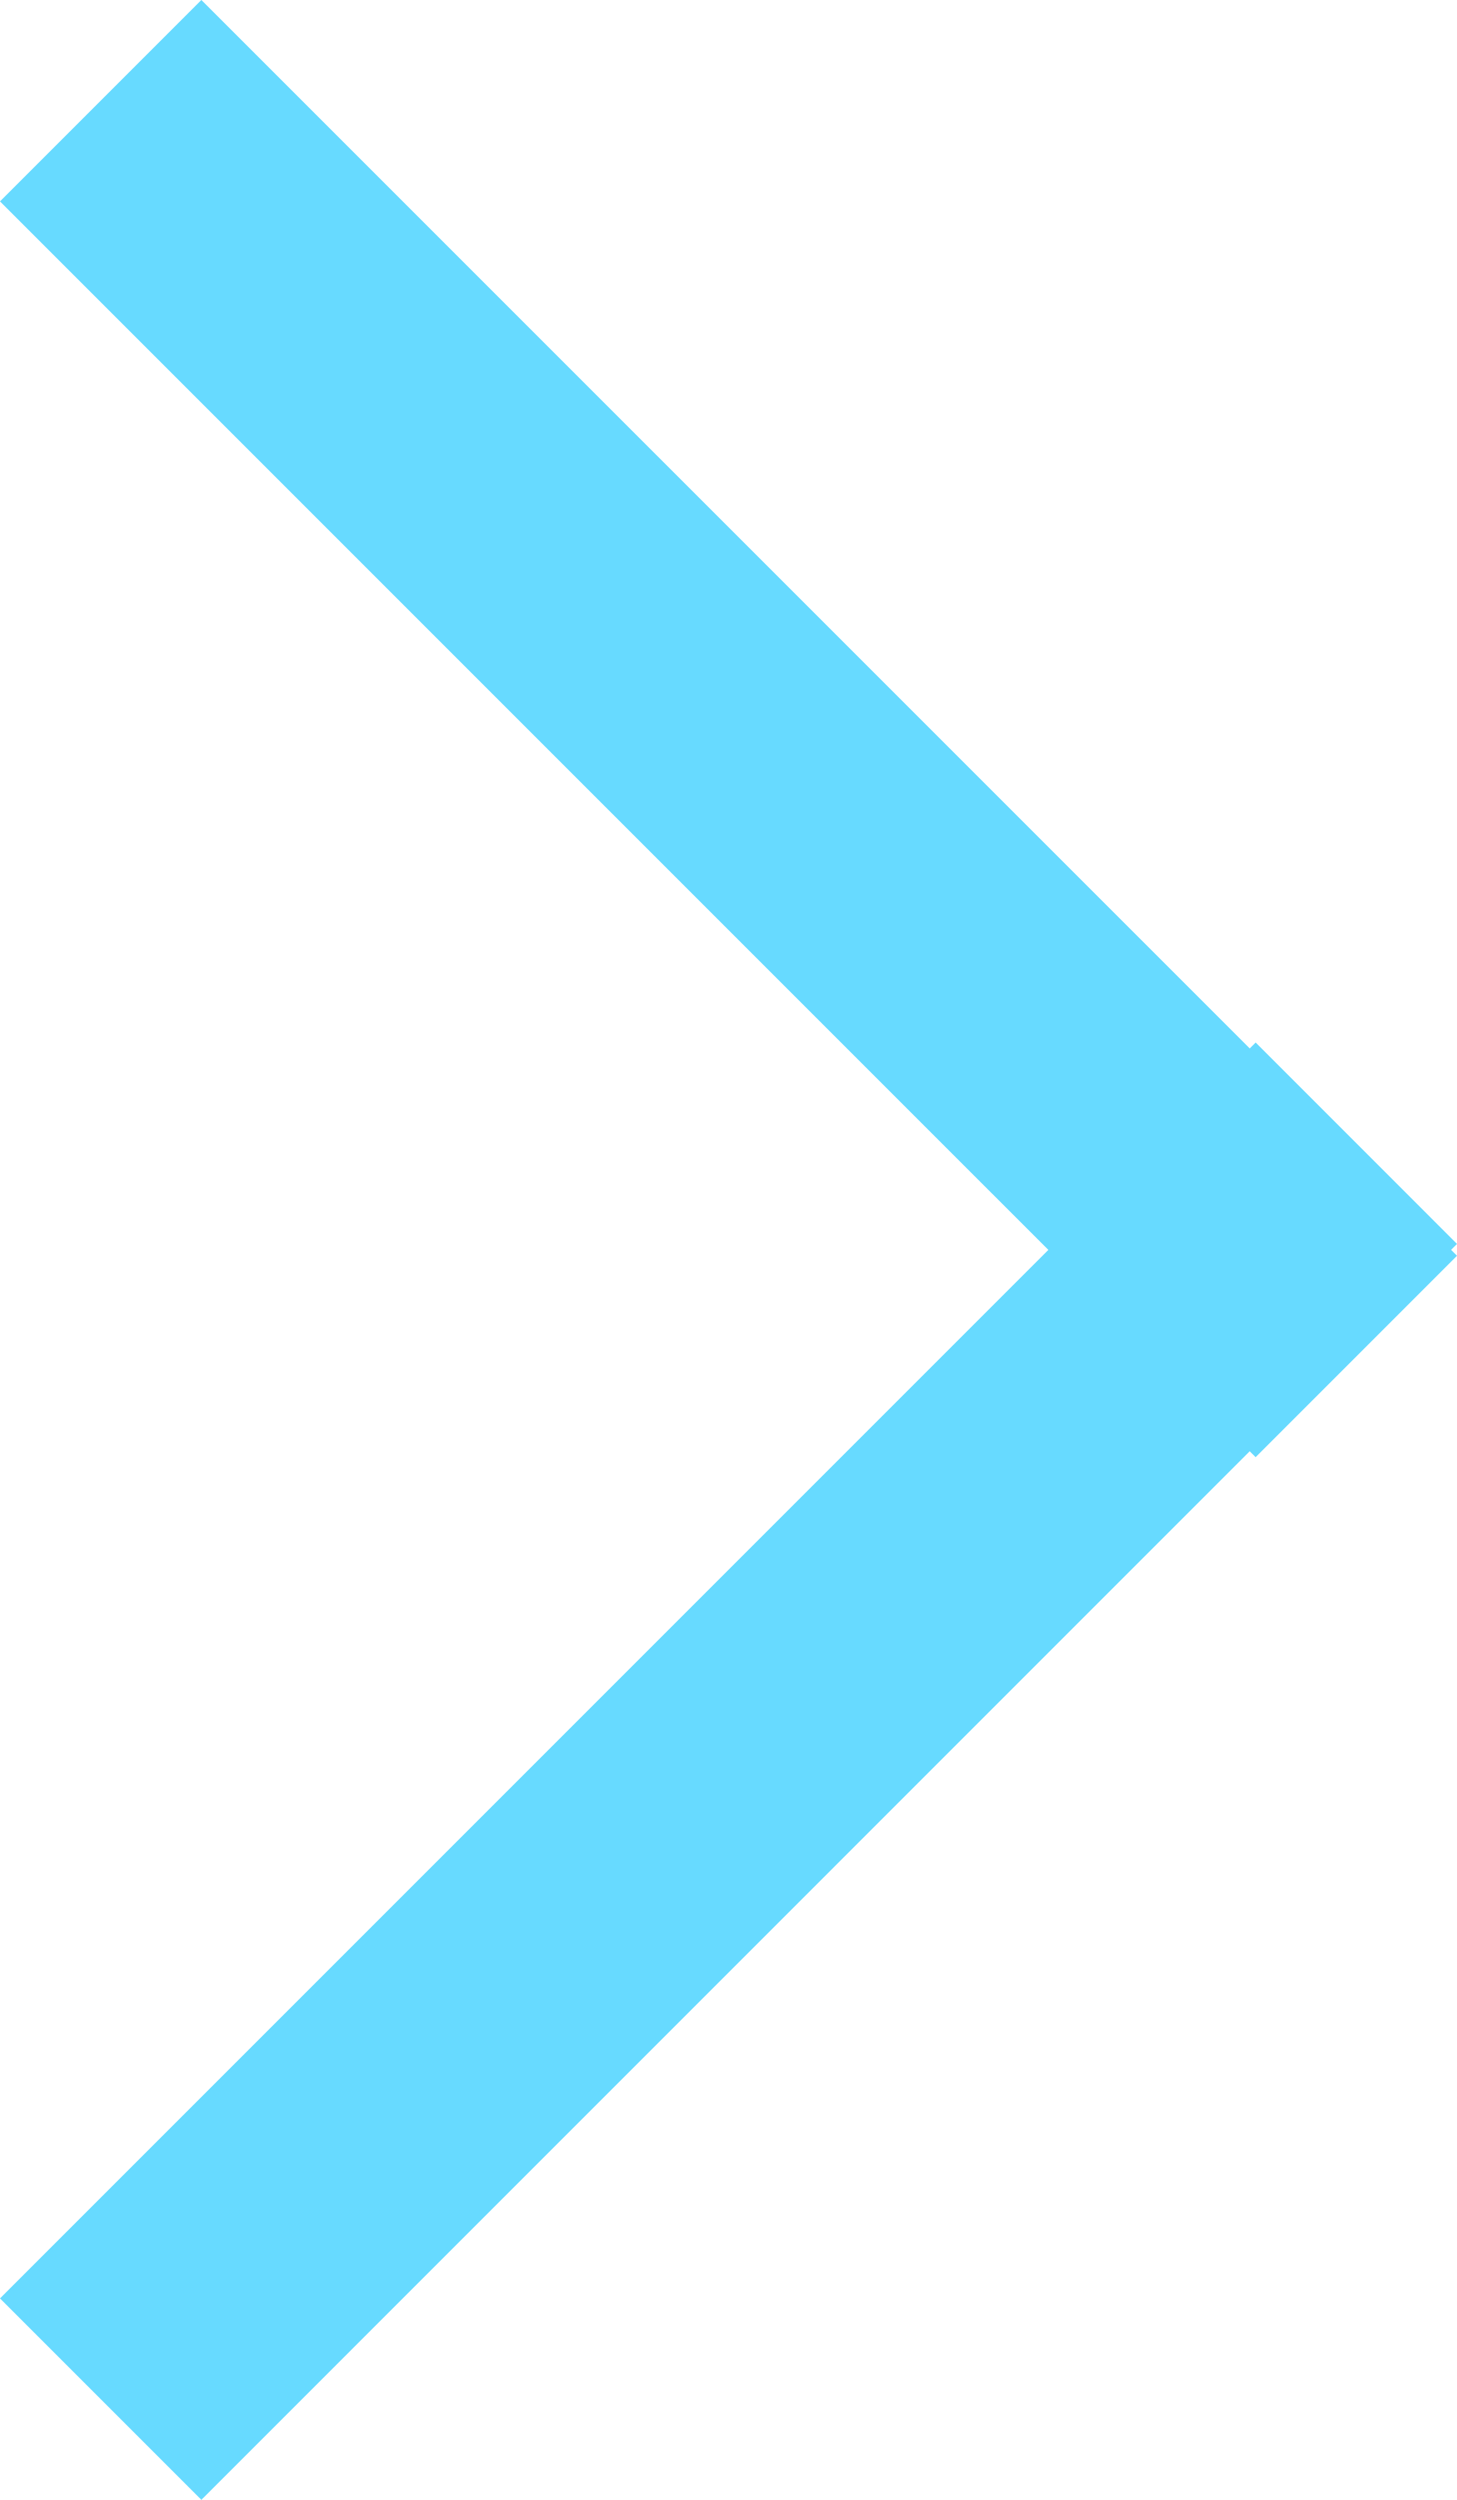 <svg xmlns="http://www.w3.org/2000/svg" height="59.117" width="34.461" fill="none"><path d="M4.763 0L0 4.763l24.796 24.795L0 54.354l4.763 4.763L29.558 34.32l.14.14 4.763-4.763-.14-.14.14-.14-4.762-4.763-.14.14z" clip-rule="evenodd" fill="#67daff" fill-rule="evenodd"/></svg>